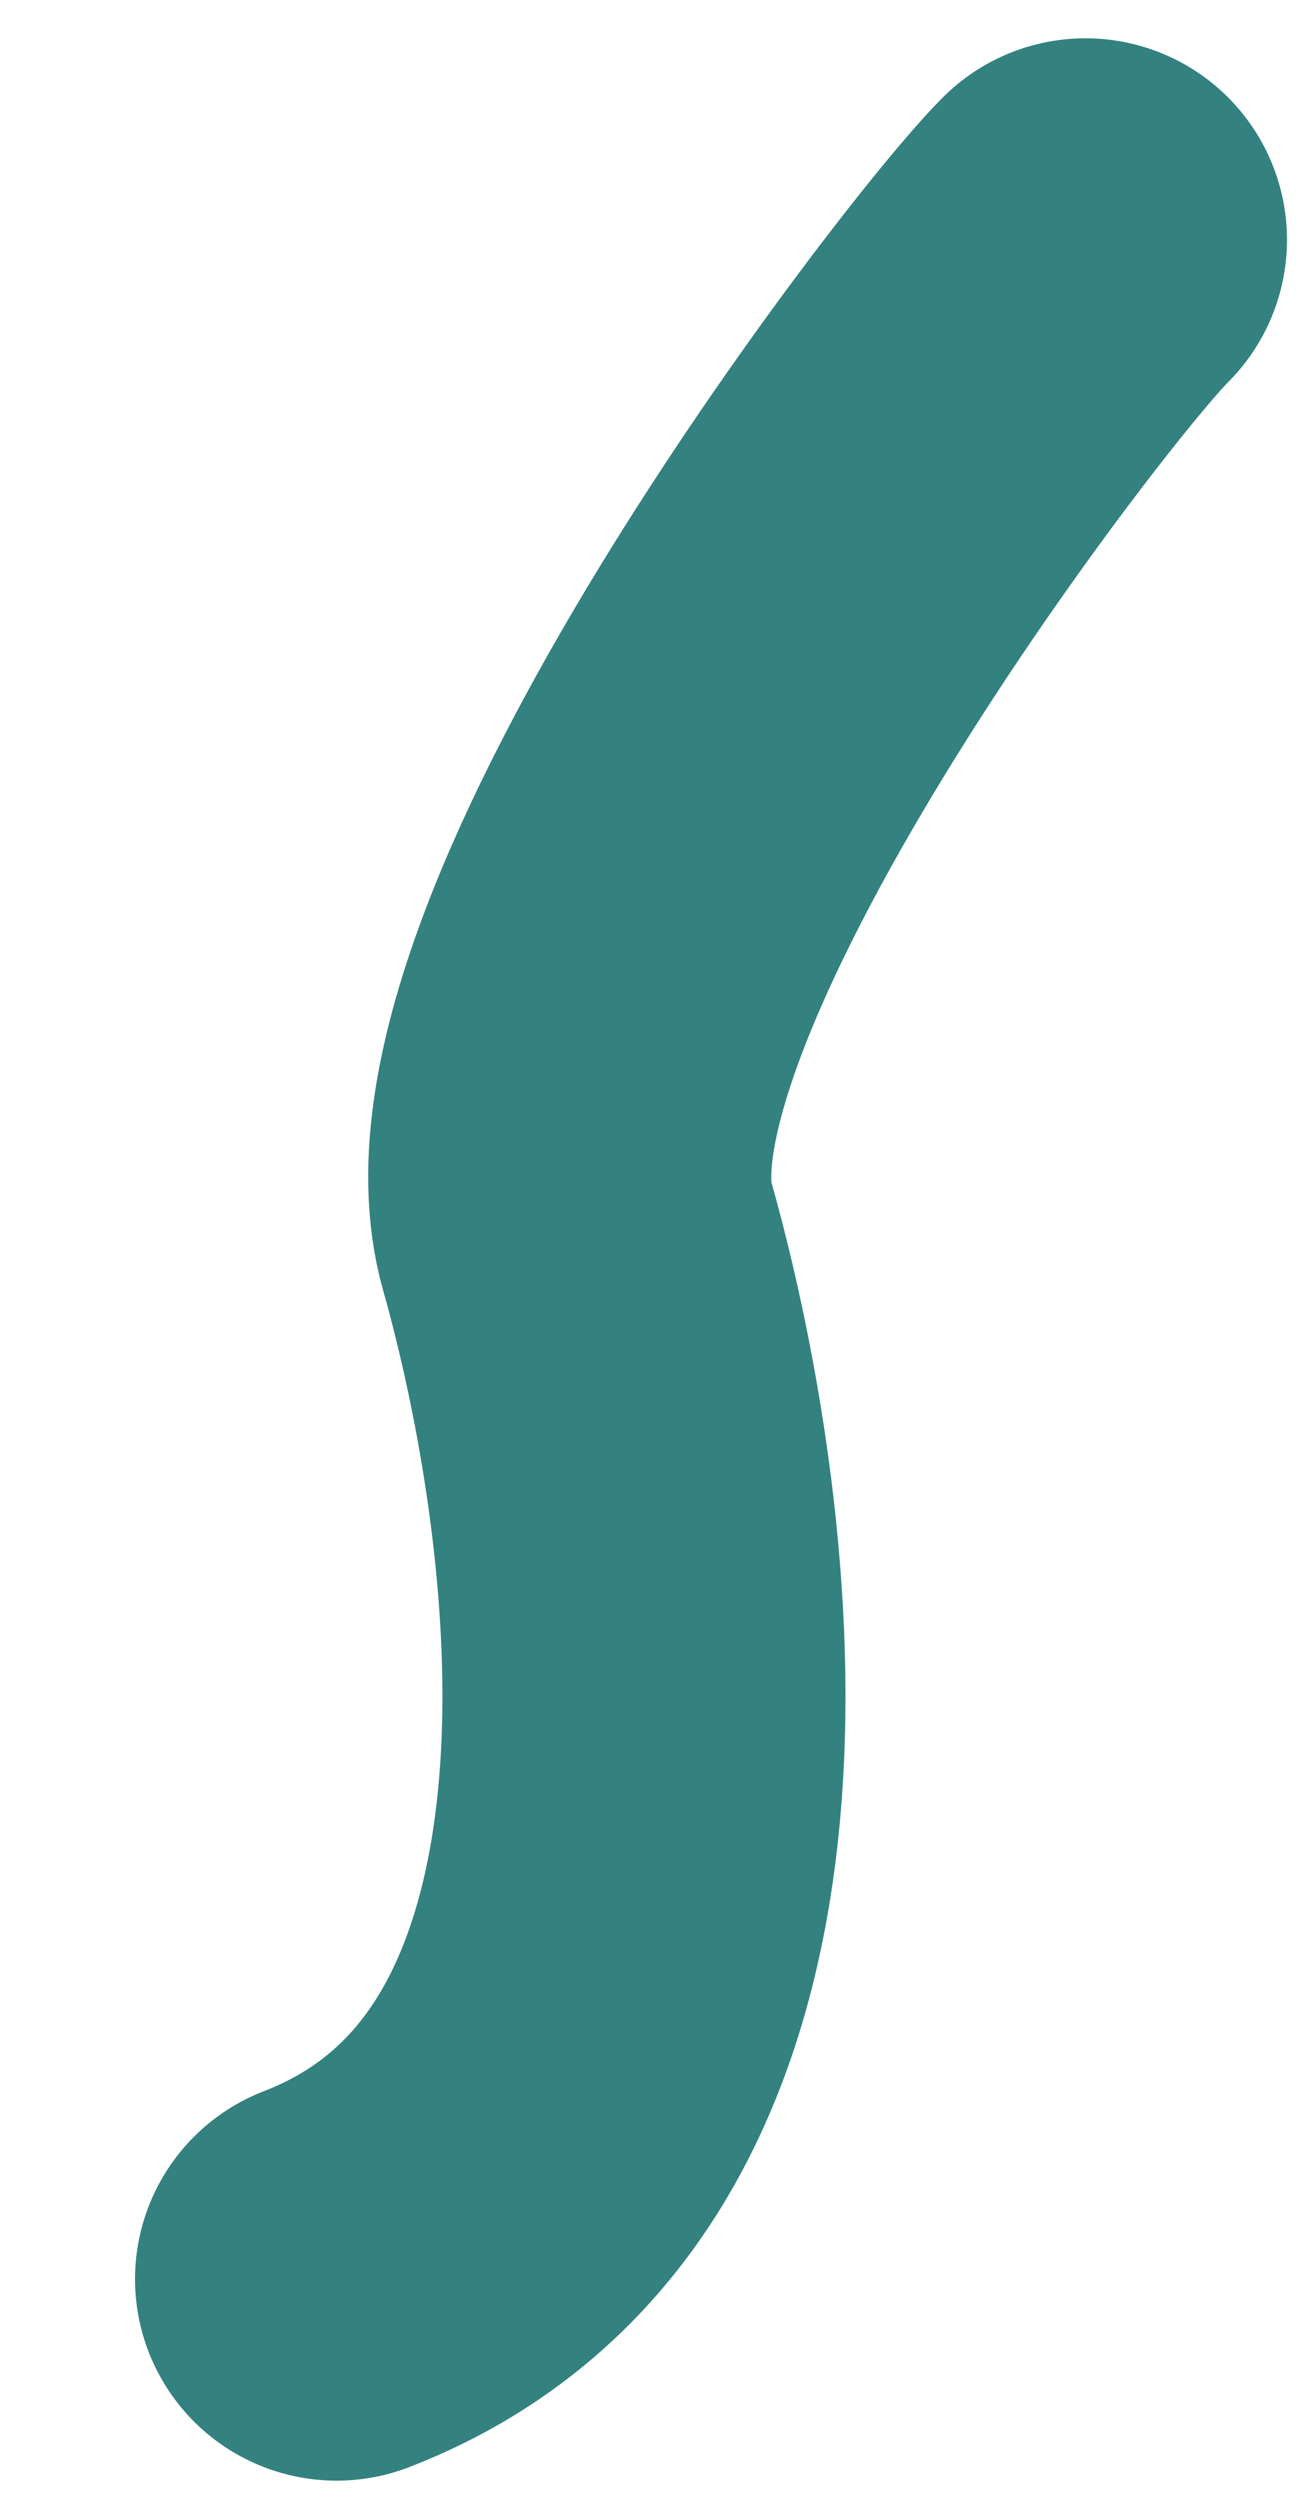 <?xml version="1.0" encoding="utf-8"?>
<!-- Generator: Adobe Illustrator 18.1.1, SVG Export Plug-In . SVG Version: 6.00 Build 0)  -->
<!DOCTYPE svg PUBLIC "-//W3C//DTD SVG 1.1//EN" "http://www.w3.org/Graphics/SVG/1.1/DTD/svg11.dtd">
<svg version="1.1" id="Layer_1" xmlns="http://www.w3.org/2000/svg" xmlns:xlink="http://www.w3.org/1999/xlink" x="0px" y="0px"
	 viewBox="634 -34 326 620" enable-background="new 634 -34 326 620" xml:space="preserve">
<path fill="none" stroke="#33827F" stroke-width="100" stroke-linecap="round" stroke-miterlimit="10" d="M903.3,25.5
	C881.7,47.1,758.9,208,777.2,272.7s43.1,219-59.7,258.8"/>
</svg>
